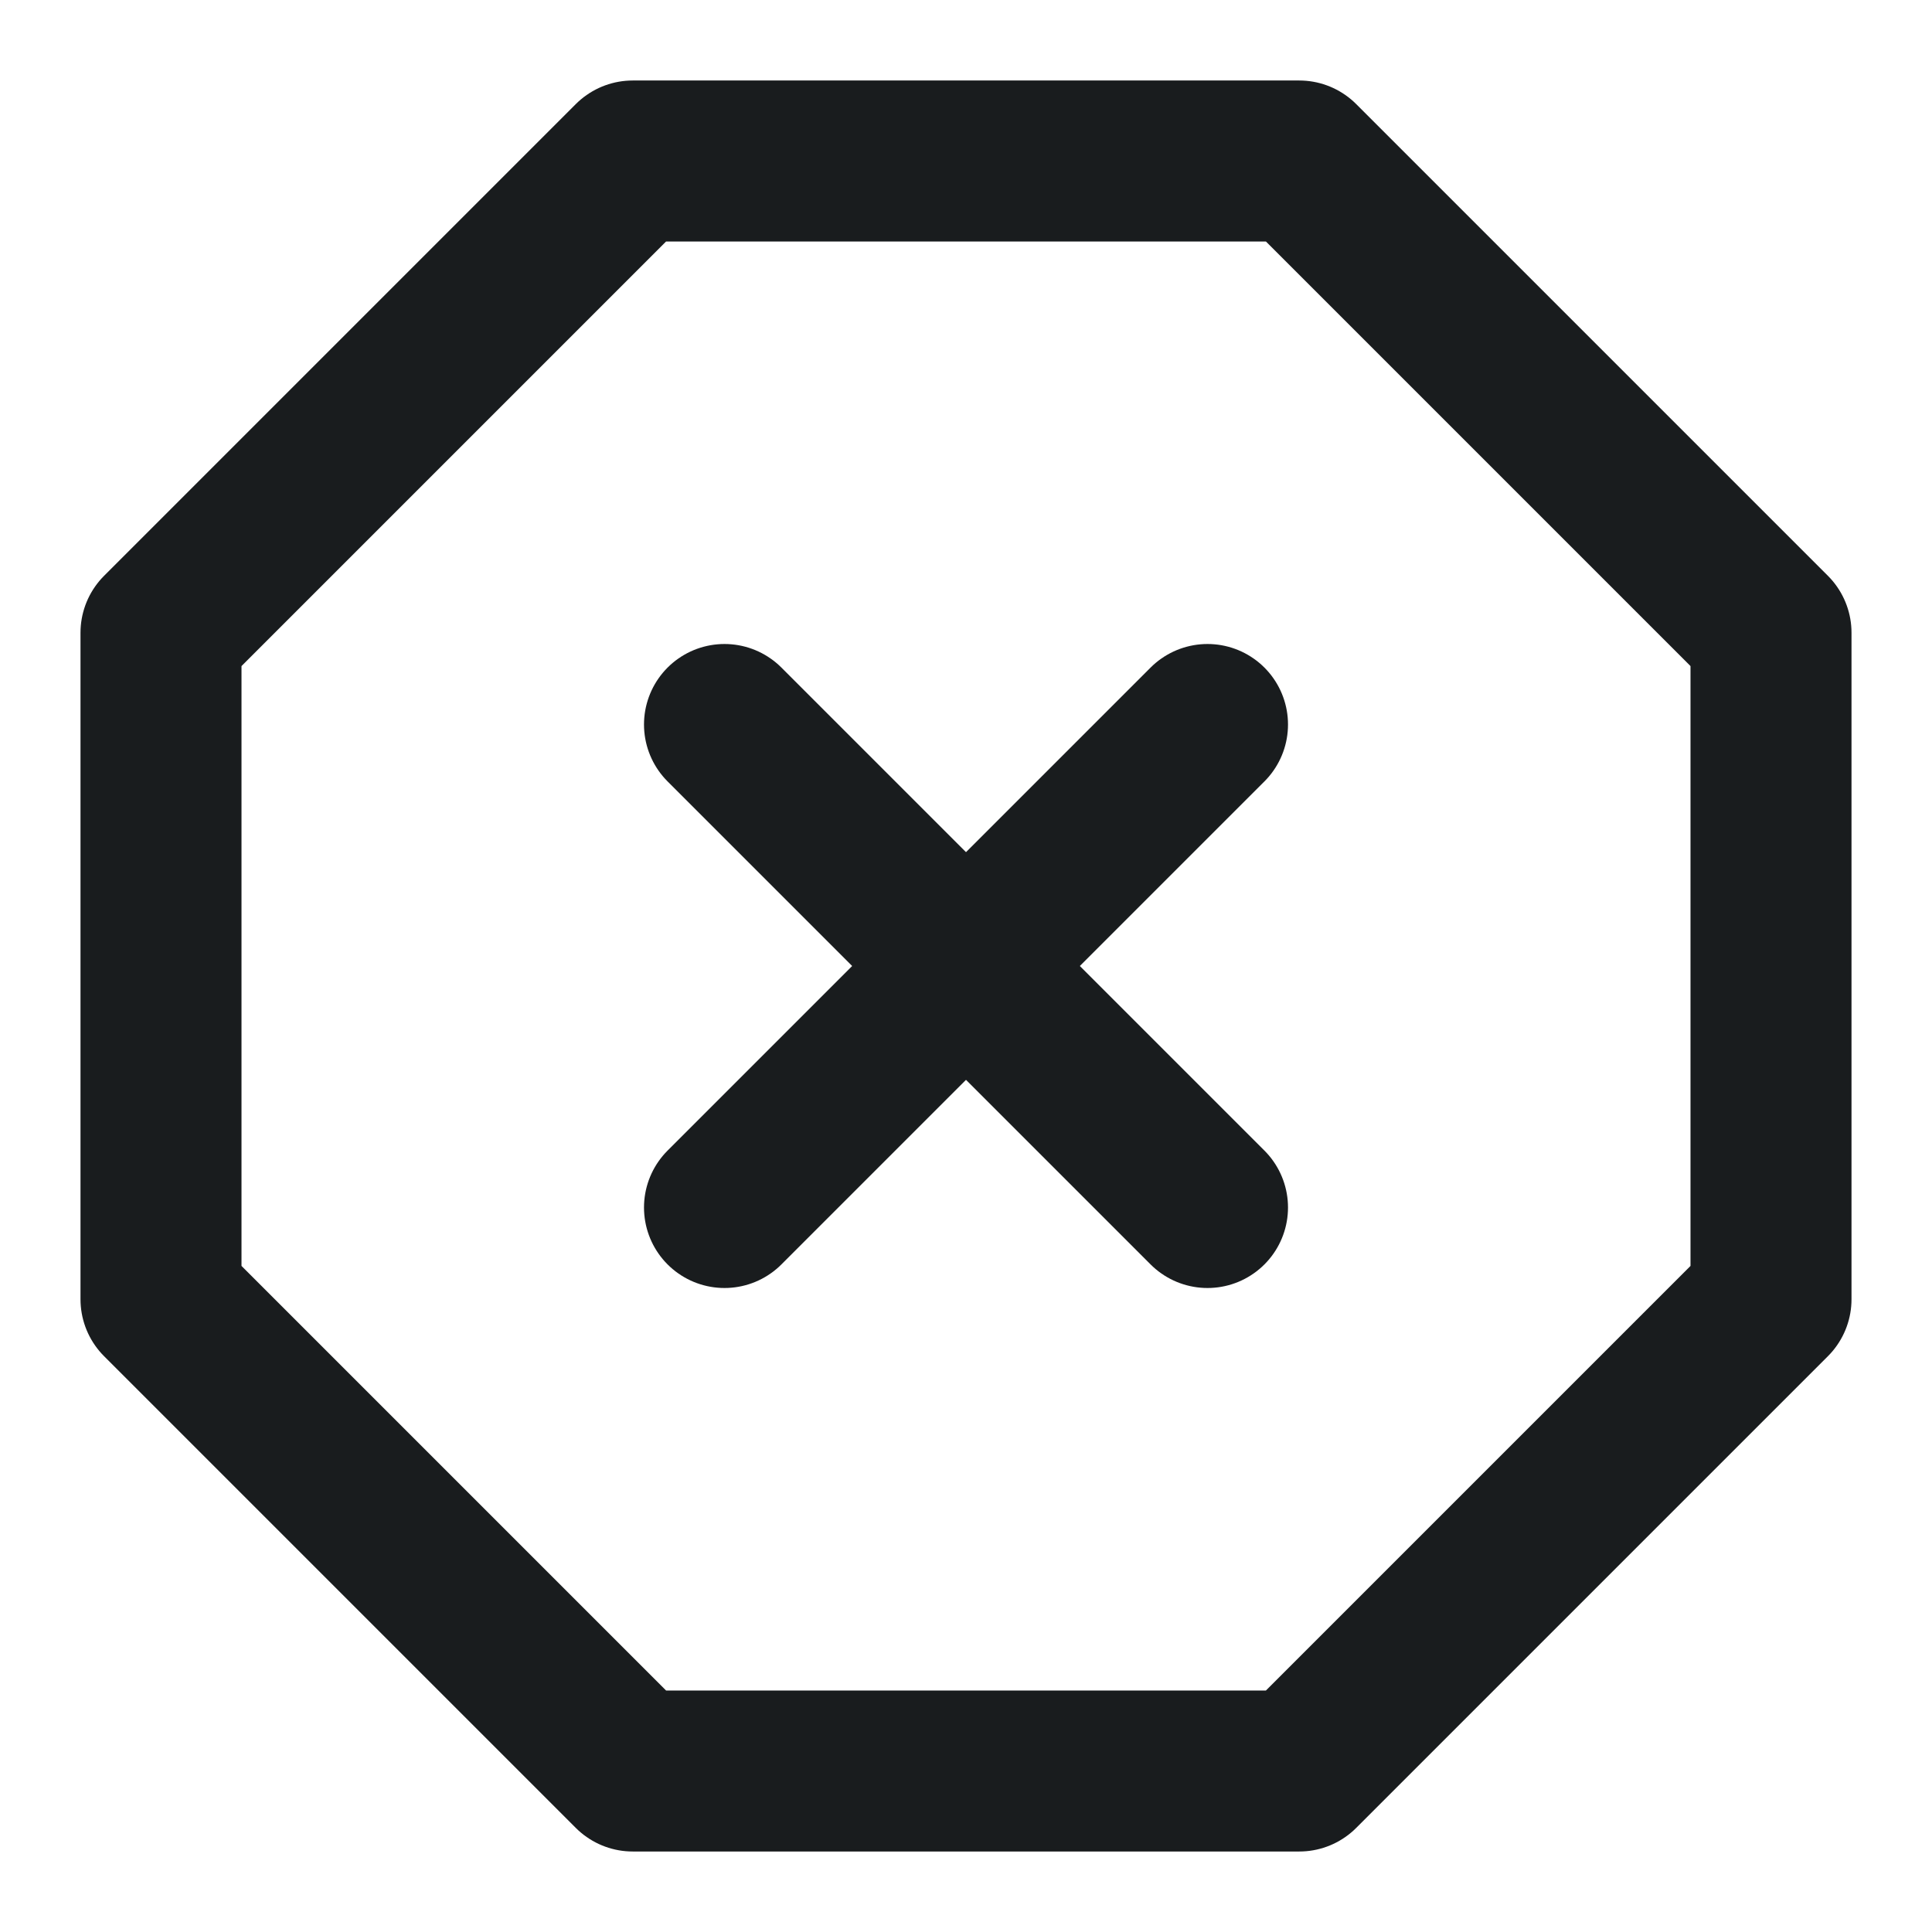 <svg viewBox="0 0 24 24" fill="none" xmlns="http://www.w3.org/2000/svg">
<path d="M7.86 2H16.14L22 7.86V16.14L16.14 22H7.86L2 16.14V7.86L7.86 2Z" stroke="#191C1E" stroke-width="2" stroke-linecap="round" stroke-linejoin="round"/>
<path d="M15 9L9 15" stroke="#191C1E" stroke-width="2" stroke-linecap="round" stroke-linejoin="round"/>
<path d="M9 9L15 15" stroke="#191C1E" stroke-width="2" stroke-linecap="round" stroke-linejoin="round"/>
</svg>
